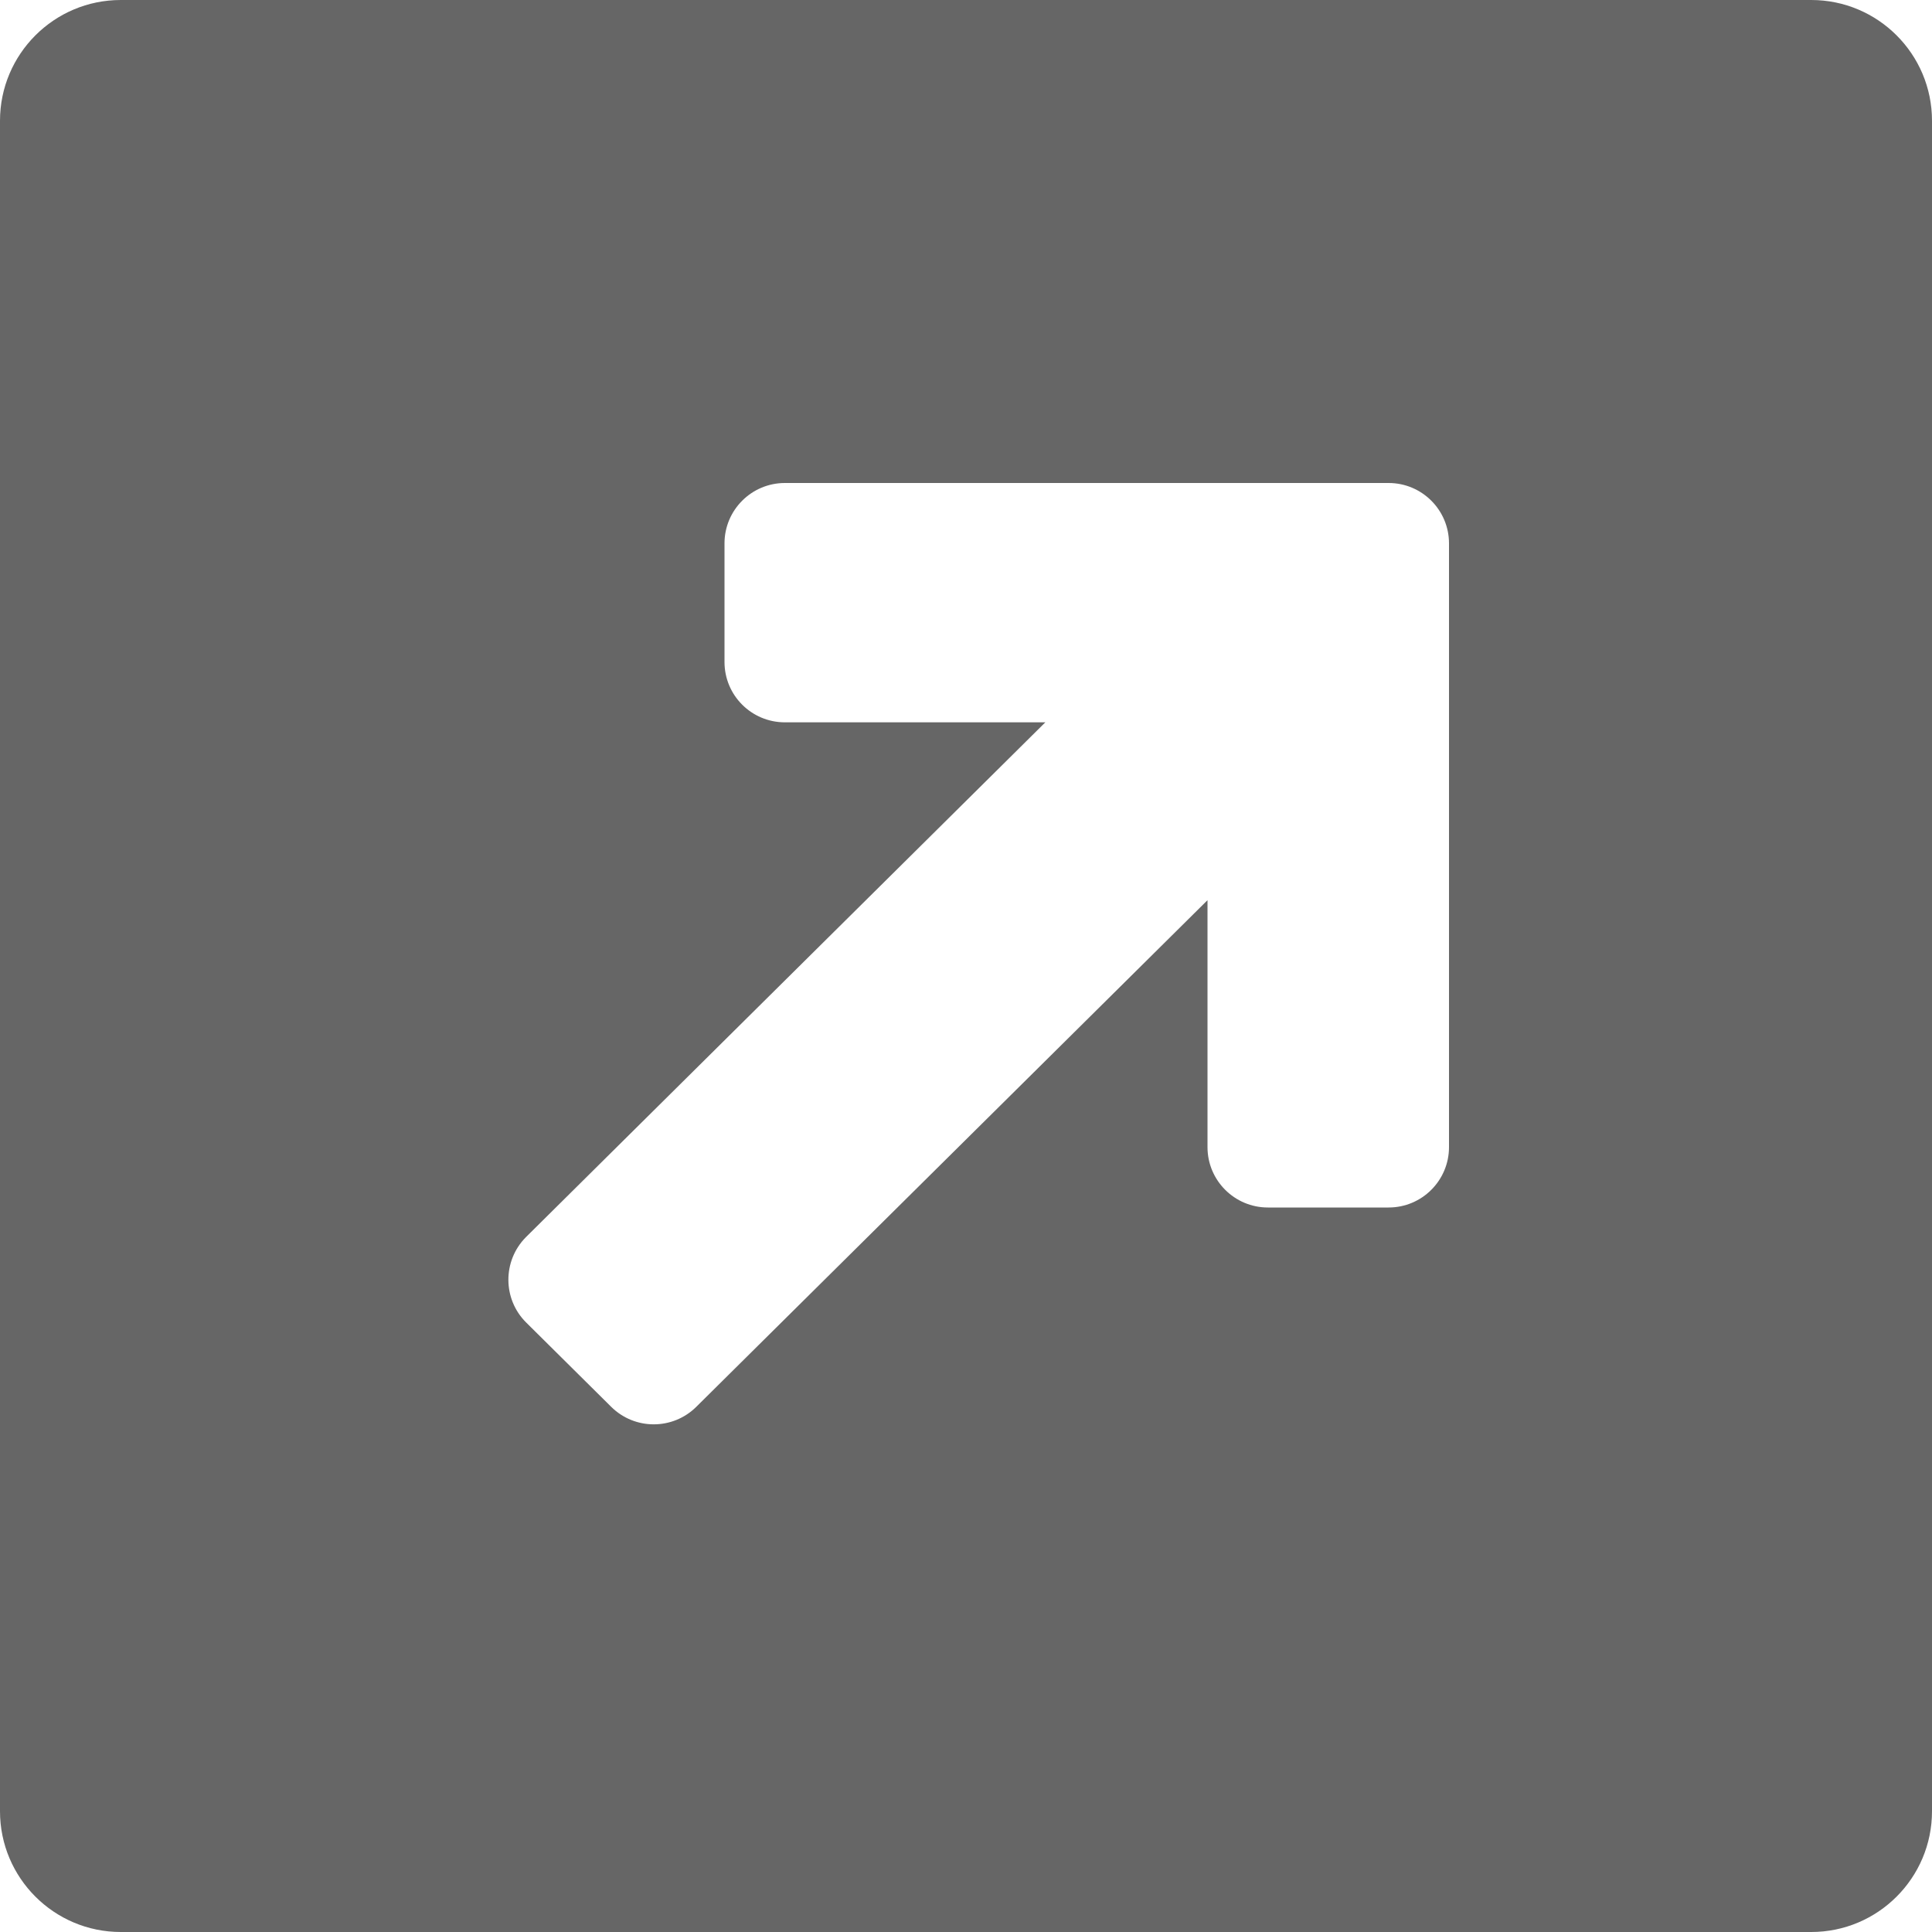 <?xml version="1.0" encoding="UTF-8"?>
<svg width="16px" height="16px" viewBox="0 0 16 16" version="1.1" xmlns="http://www.w3.org/2000/svg" xmlns:xlink="http://www.w3.org/1999/xlink">
    <!-- Generator: Sketch 52.3 (67297) - http://www.bohemiancoding.com/sketch -->
    <title>icon_share</title>
    <desc>Created with Sketch.</desc>
    <g id="icon规范" stroke="none" stroke-width="1" fill="none" fill-rule="evenodd">
        <g id="iPad-Copy-2" transform="translate(-264, -320)" fill="#666666" fill-rule="nonzero">
            <path d="M265,320 L279,320 C279.552,320 280,320.448 280,321 L280,335 C280,335.552 279.552,336 279,336 L265,336 C264.448,336 264,335.552 264,335 L264,321 C264,320.448 264.448,320 265,320 Z M270.5,325.982 L272.657,325.982 L268.358,330.243 L268.355,330.246 C268.161,330.442 268.162,330.759 268.358,330.953 L269.062,331.651 C269.257,331.844 269.571,331.844 269.766,331.651 L274,327.455 L274,329.5 C274,329.776 274.224,330 274.5,330 L275.5,330 C275.776,330 276,329.776 276,329.5 L276,324.5 C276,324.224 275.776,324 275.5,324 L270.5,324 C270.224,324 270,324.224 270,324.5 L270,325.482 C270,325.759 270.224,325.982 270.5,325.982 Z" id="icon_share"></path>
        </g>
    </g>
</svg>